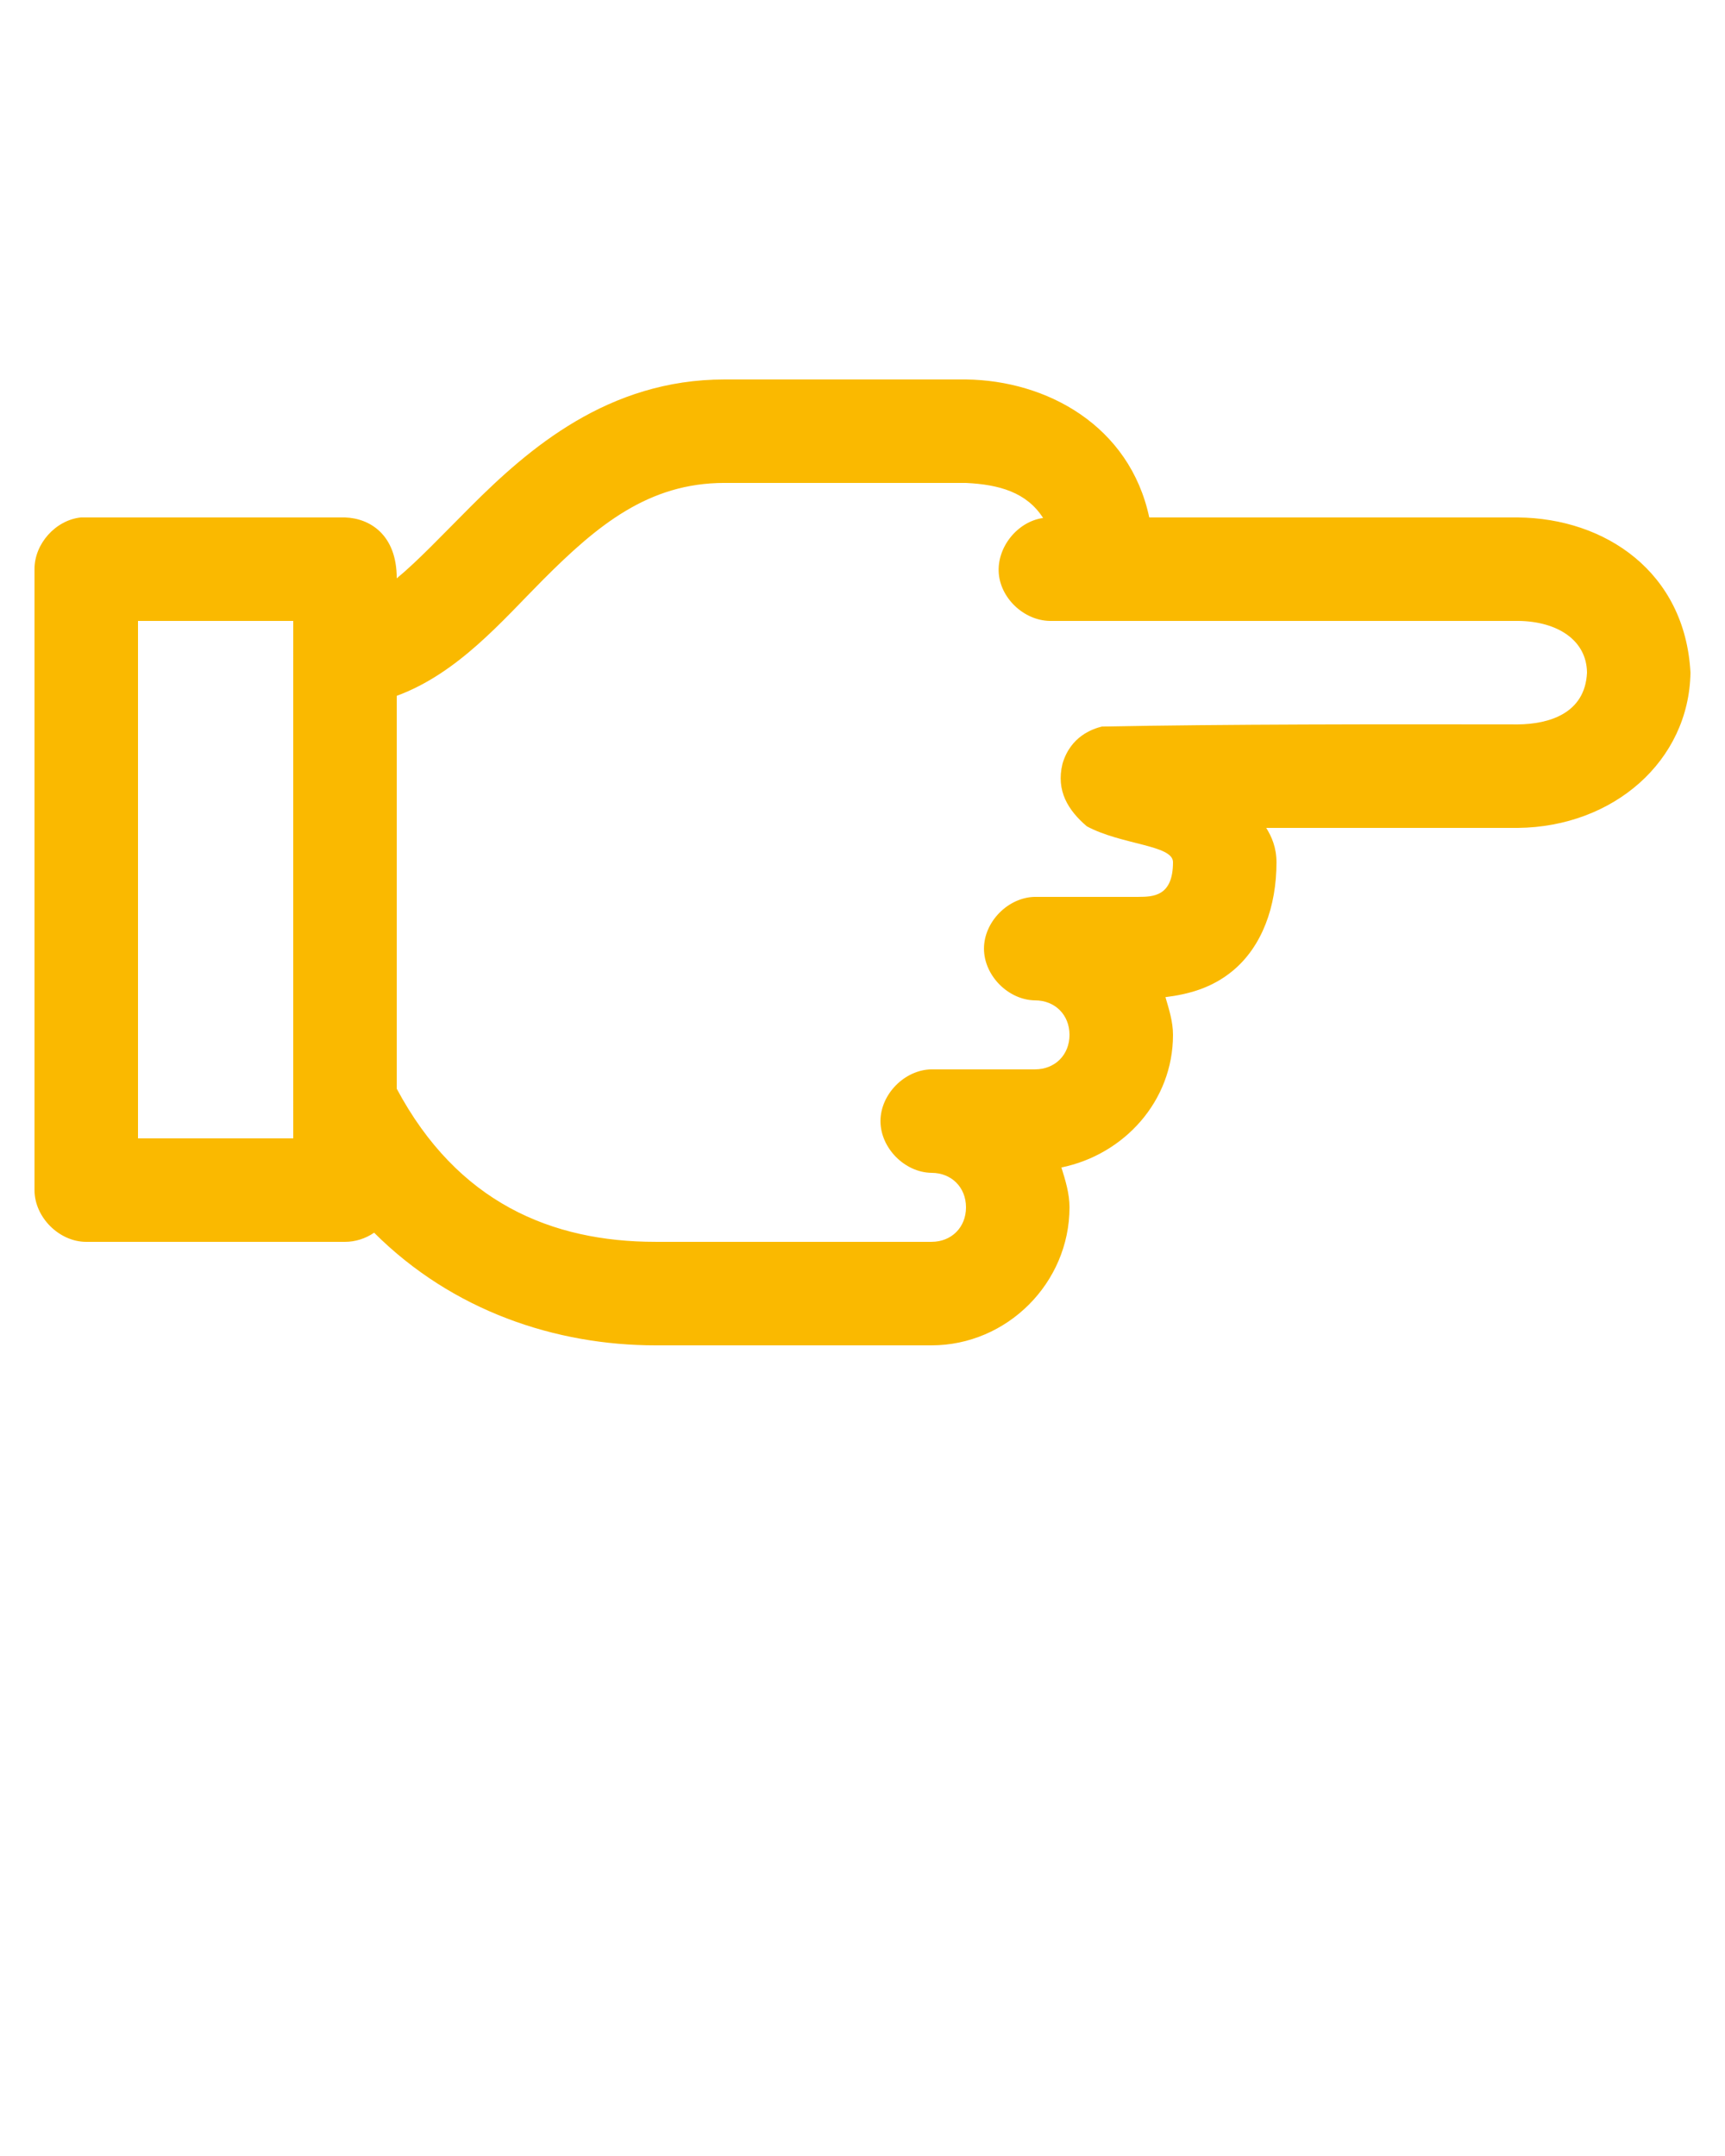 <svg xmlns:dc="http://purl.org/dc/elements/1.1/" xmlns:cc="http://creativecommons.org/ns#" xmlns:rdf="http://www.w3.org/1999/02/22-rdf-syntax-ns#" xmlns:svg="http://www.w3.org/2000/svg" xmlns="http://www.w3.org/2000/svg" xmlns:sodipodi="http://sodipodi.sourceforge.net/DTD/sodipodi-0.dtd" xmlns:inkscape="http://www.inkscape.org/namespaces/inkscape" version="1.1" x="0px" y="0px" viewBox="0 0 100 125"><g transform="translate(0,-952.362)"><path style="text-indent:0;text-transform:none;direction:ltr;block-progression:tb;baseline-shift:baseline;color:#FAB900;enable-background:accumulate;" d="m 42,974.362 c -6.743,0 -11.354,4.008 -14.719,7.375 -1.631,1.632 -3.058,3.149 -4.281,4.156 0,-2.544 -1.57,-3.483 -3,-3.531 -5.091,0 -10.246,0 -15.312,0 -1.464,0.153 -2.695,1.528 -2.688,3 l 0,36 c 1.6e-4,1.571 1.429,3 3,3 l 15,0 c 0.599,0 1.195,-0.191 1.688,-0.531 4.556,4.551 10.549,6.531 16.312,6.531 l 16,0 c 4.38,0 8,-3.62 8,-8 0,-0.811 -0.239,-1.572 -0.469,-2.312 3.636,-0.746 6.469,-3.849 6.469,-7.688 0,-0.766 -0.231,-1.483 -0.438,-2.188 1.325,-0.164 2.691,-0.522 3.906,-1.531 1.698,-1.409 2.531,-3.724 2.531,-6.281 0,-0.873 -0.281,-1.492 -0.594,-2 l 14.594,0 c 5.531,-0.06 9.916,-3.879 10,-9 -0.311,-5.831 -4.934,-8.952 -10,-9 l -21.375,0 c -1.136,-5.325 -5.944,-7.945 -10.625,-8 z m 0,6 14,0 c 1.915,0.092 3.513,0.538 4.469,2.031 -1.504,0.213 -2.701,1.724 -2.567,3.236 0.135,1.513 1.58,2.788 3.098,2.732 l 27,0 c 2.289,0.021 3.982,1.12 4,3 -0.111,2.38 -2.222,2.983 -4,3 -8,-0.013 -17,-0.013 -24.125,0.125 -0.522,0.133 -1.809,0.55 -2.281,2.156 -0.386,1.575 0.33,2.701 1.406,3.625 2,1.081 5,1.081 5,2.081 0,2 -1.166,2.006 -2,2.013 l -6,0 c -1.557,0.022 -2.958,1.443 -2.958,3 0,1.557 1.401,2.978 2.958,3 1.16,0 2,0.84 2,2 0,1.16 -0.84,2 -2,2 l -6,0 c -1.557,0.022 -2.958,1.443 -2.958,3 0,1.557 1.401,2.978 2.958,3 1.16,0 2,0.84 2,2 0,1.16 -0.84,2 -2,2 l -16,0 c -6.029,0 -11.474,-2.277 -15,-8.875 l 0,-22.781 c 3.553,-1.311 6.104,-4.343 8.5,-6.75 3.131,-3.133 6.088,-5.594 10.5,-5.594 z m -34,8 9,0 c -0.004,10.299 -10e-6,21.085 0,30 l -9,0 z" fill="#FAB900" fill-opacity="1" stroke="none" marker="none" visibility="visible" display="inline" overflow="visible"/></g></svg>